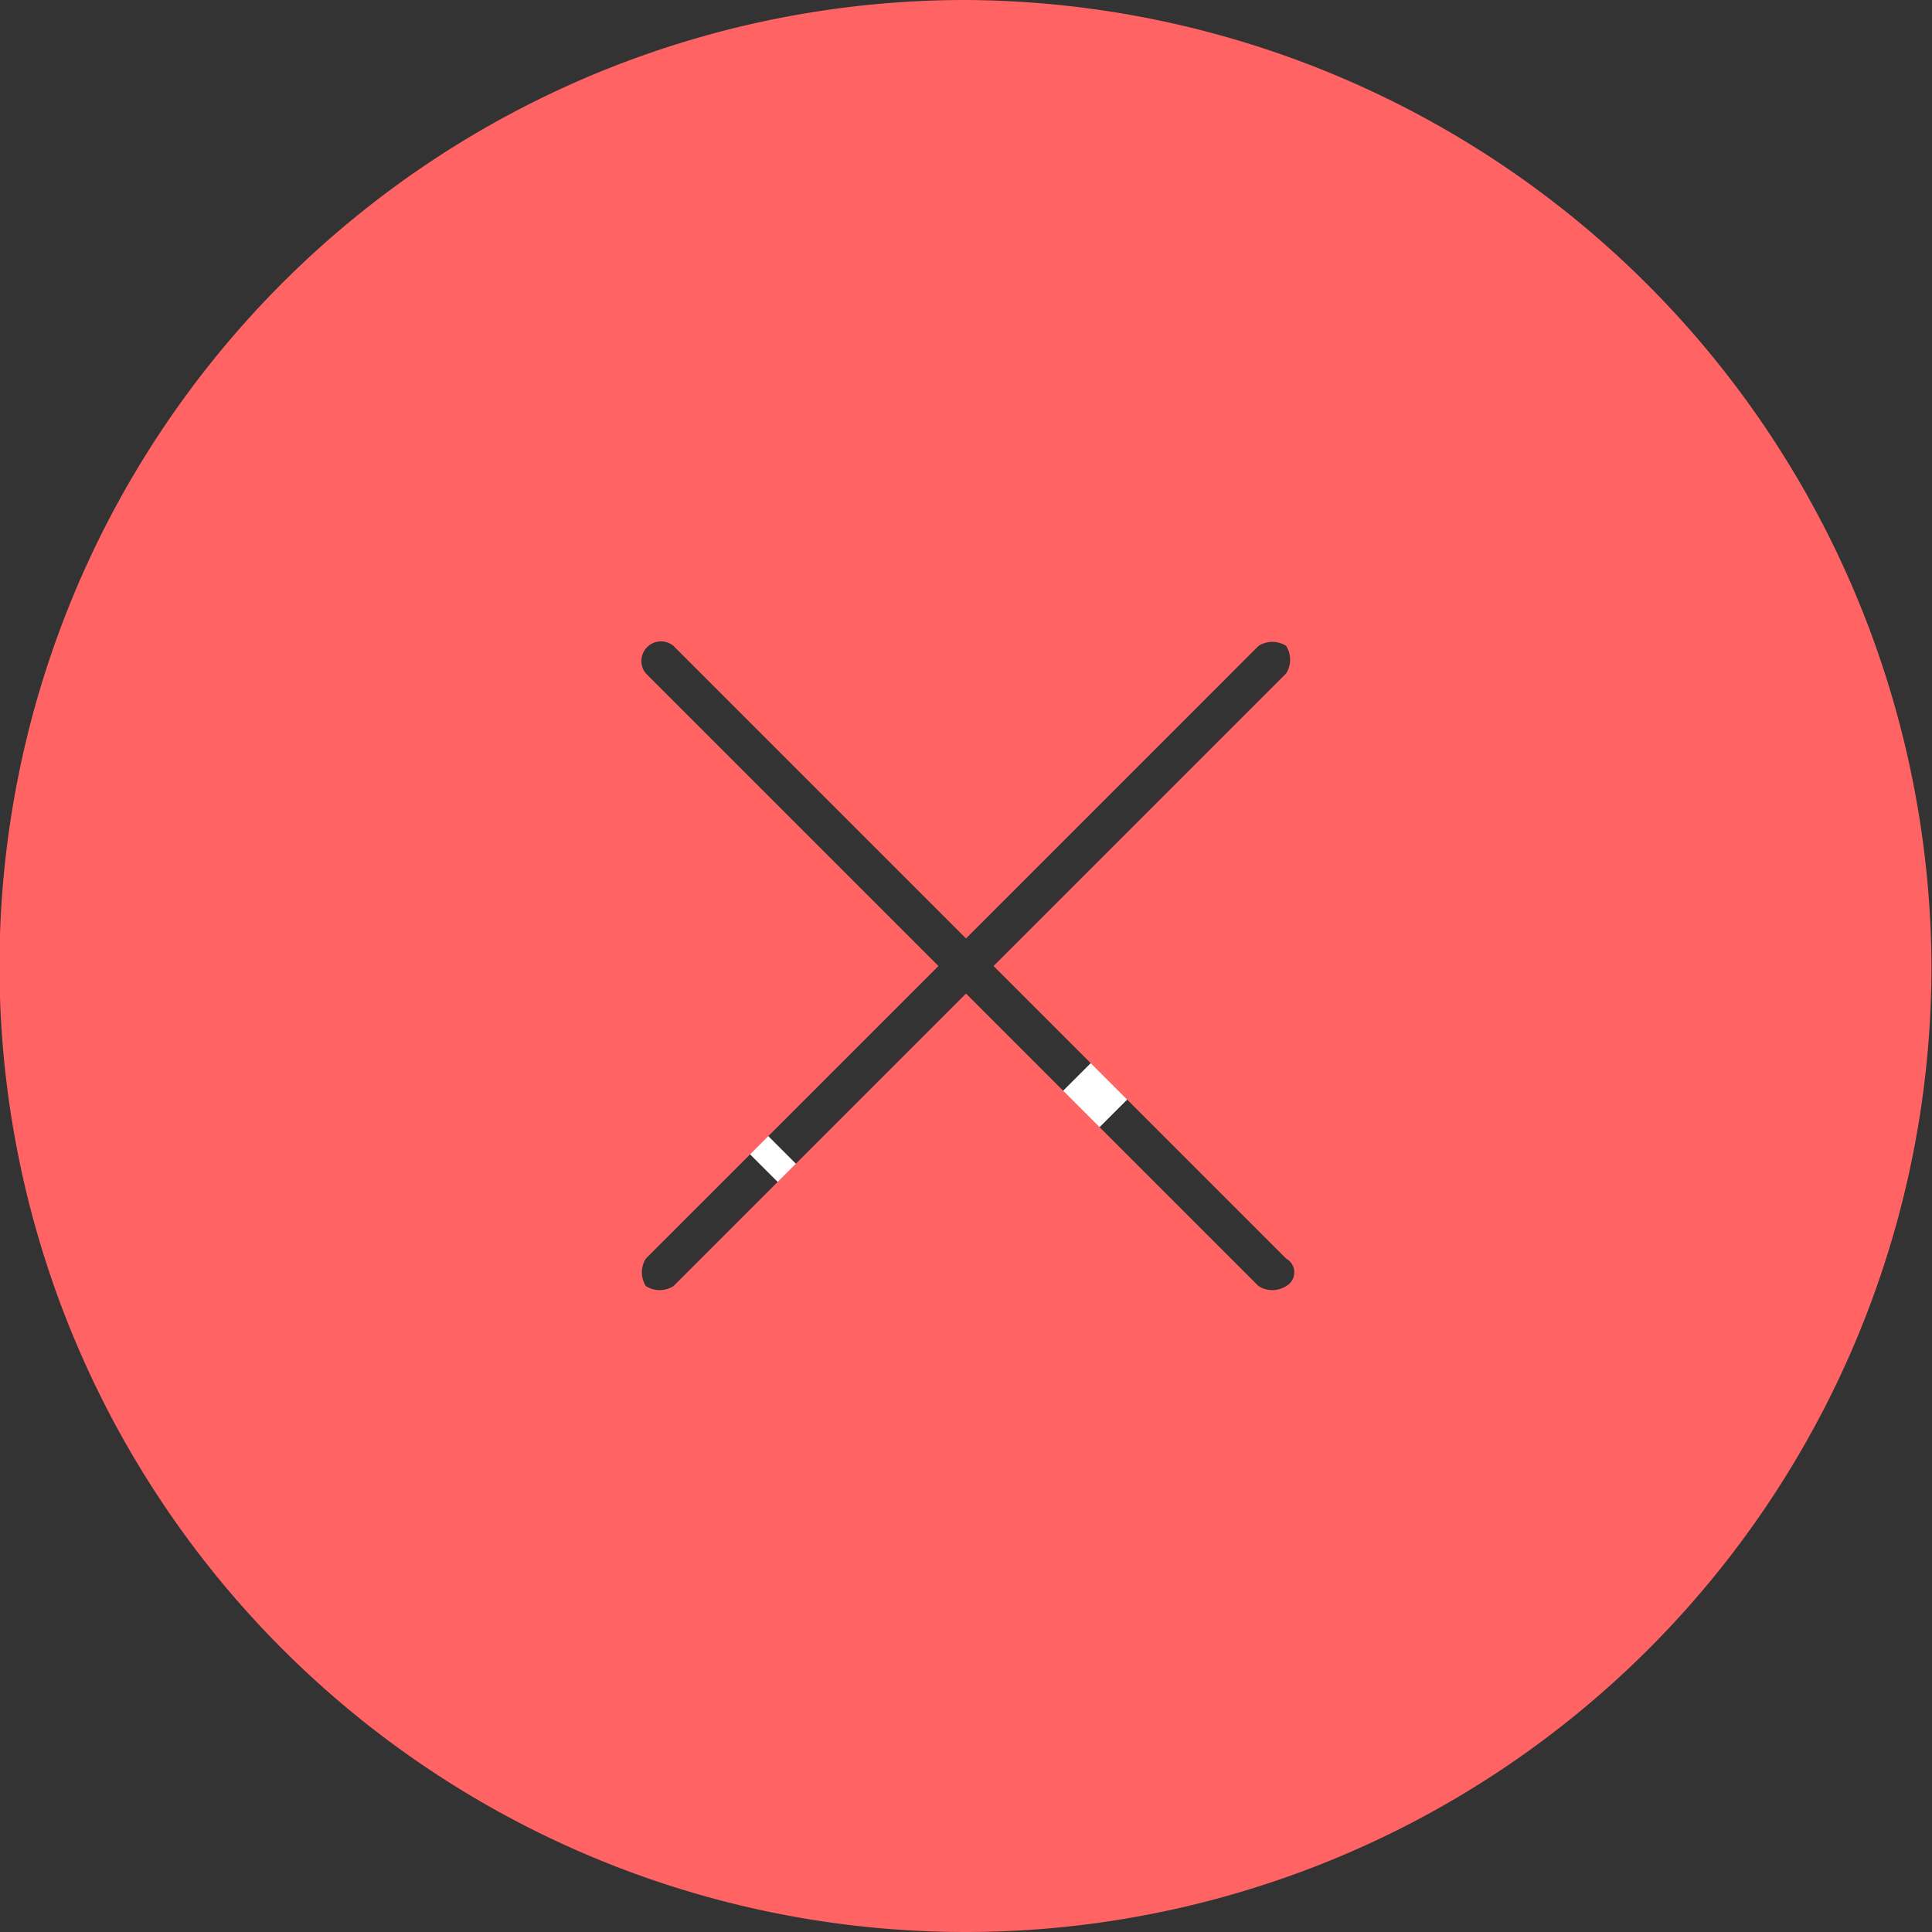 <svg xmlns="http://www.w3.org/2000/svg" viewBox="0 0 75.02 75.02">
<rect x="0" y="0" width="75.02" height="75.02" fill="#333333" stroke="none"/>
<defs>
<style>.cls-1,.cls-2{fill:none;stroke:#fff;stroke-miterlimit:10;}.cls-2{stroke-width:2px;}.cls-3{fill:#ff6363;}</style>
</defs><title>Layer 1</title>
<g id="Layer_2" data-name="Layer 2"><g id="Layer_1-2" data-name="Layer 1"><line class="cls-1" x1="19.03" y1="34.02" x2="35.03" y2="50.02"/><line class="cls-2" x1="61.03" y1="24.02" x2="35.03" y2="50.02"/><path class="cls-3" d="M37.51,0A37.51,37.51,0,1,0,75,37.51,37.69,37.69,0,0,0,37.51,0ZM49.94,49.94a1,1,0,0,1-1.07,0l-.43-.43L37.51,38.58,26.58,49.51l-.43.43a1,1,0,0,1-1.07,0,1,1,0,0,1,0-1.07l.43-.43L36.44,37.51,25.08,26.15a.76.76,0,0,1,1.07-1.07L37.51,36.44,48.87,25.08a1,1,0,0,1,1.07,0,1,1,0,0,1,0,1.07L38.58,37.51,49.51,48.44l.43.43A.61.61,0,0,1,49.94,49.94Z"/></g></g></svg>